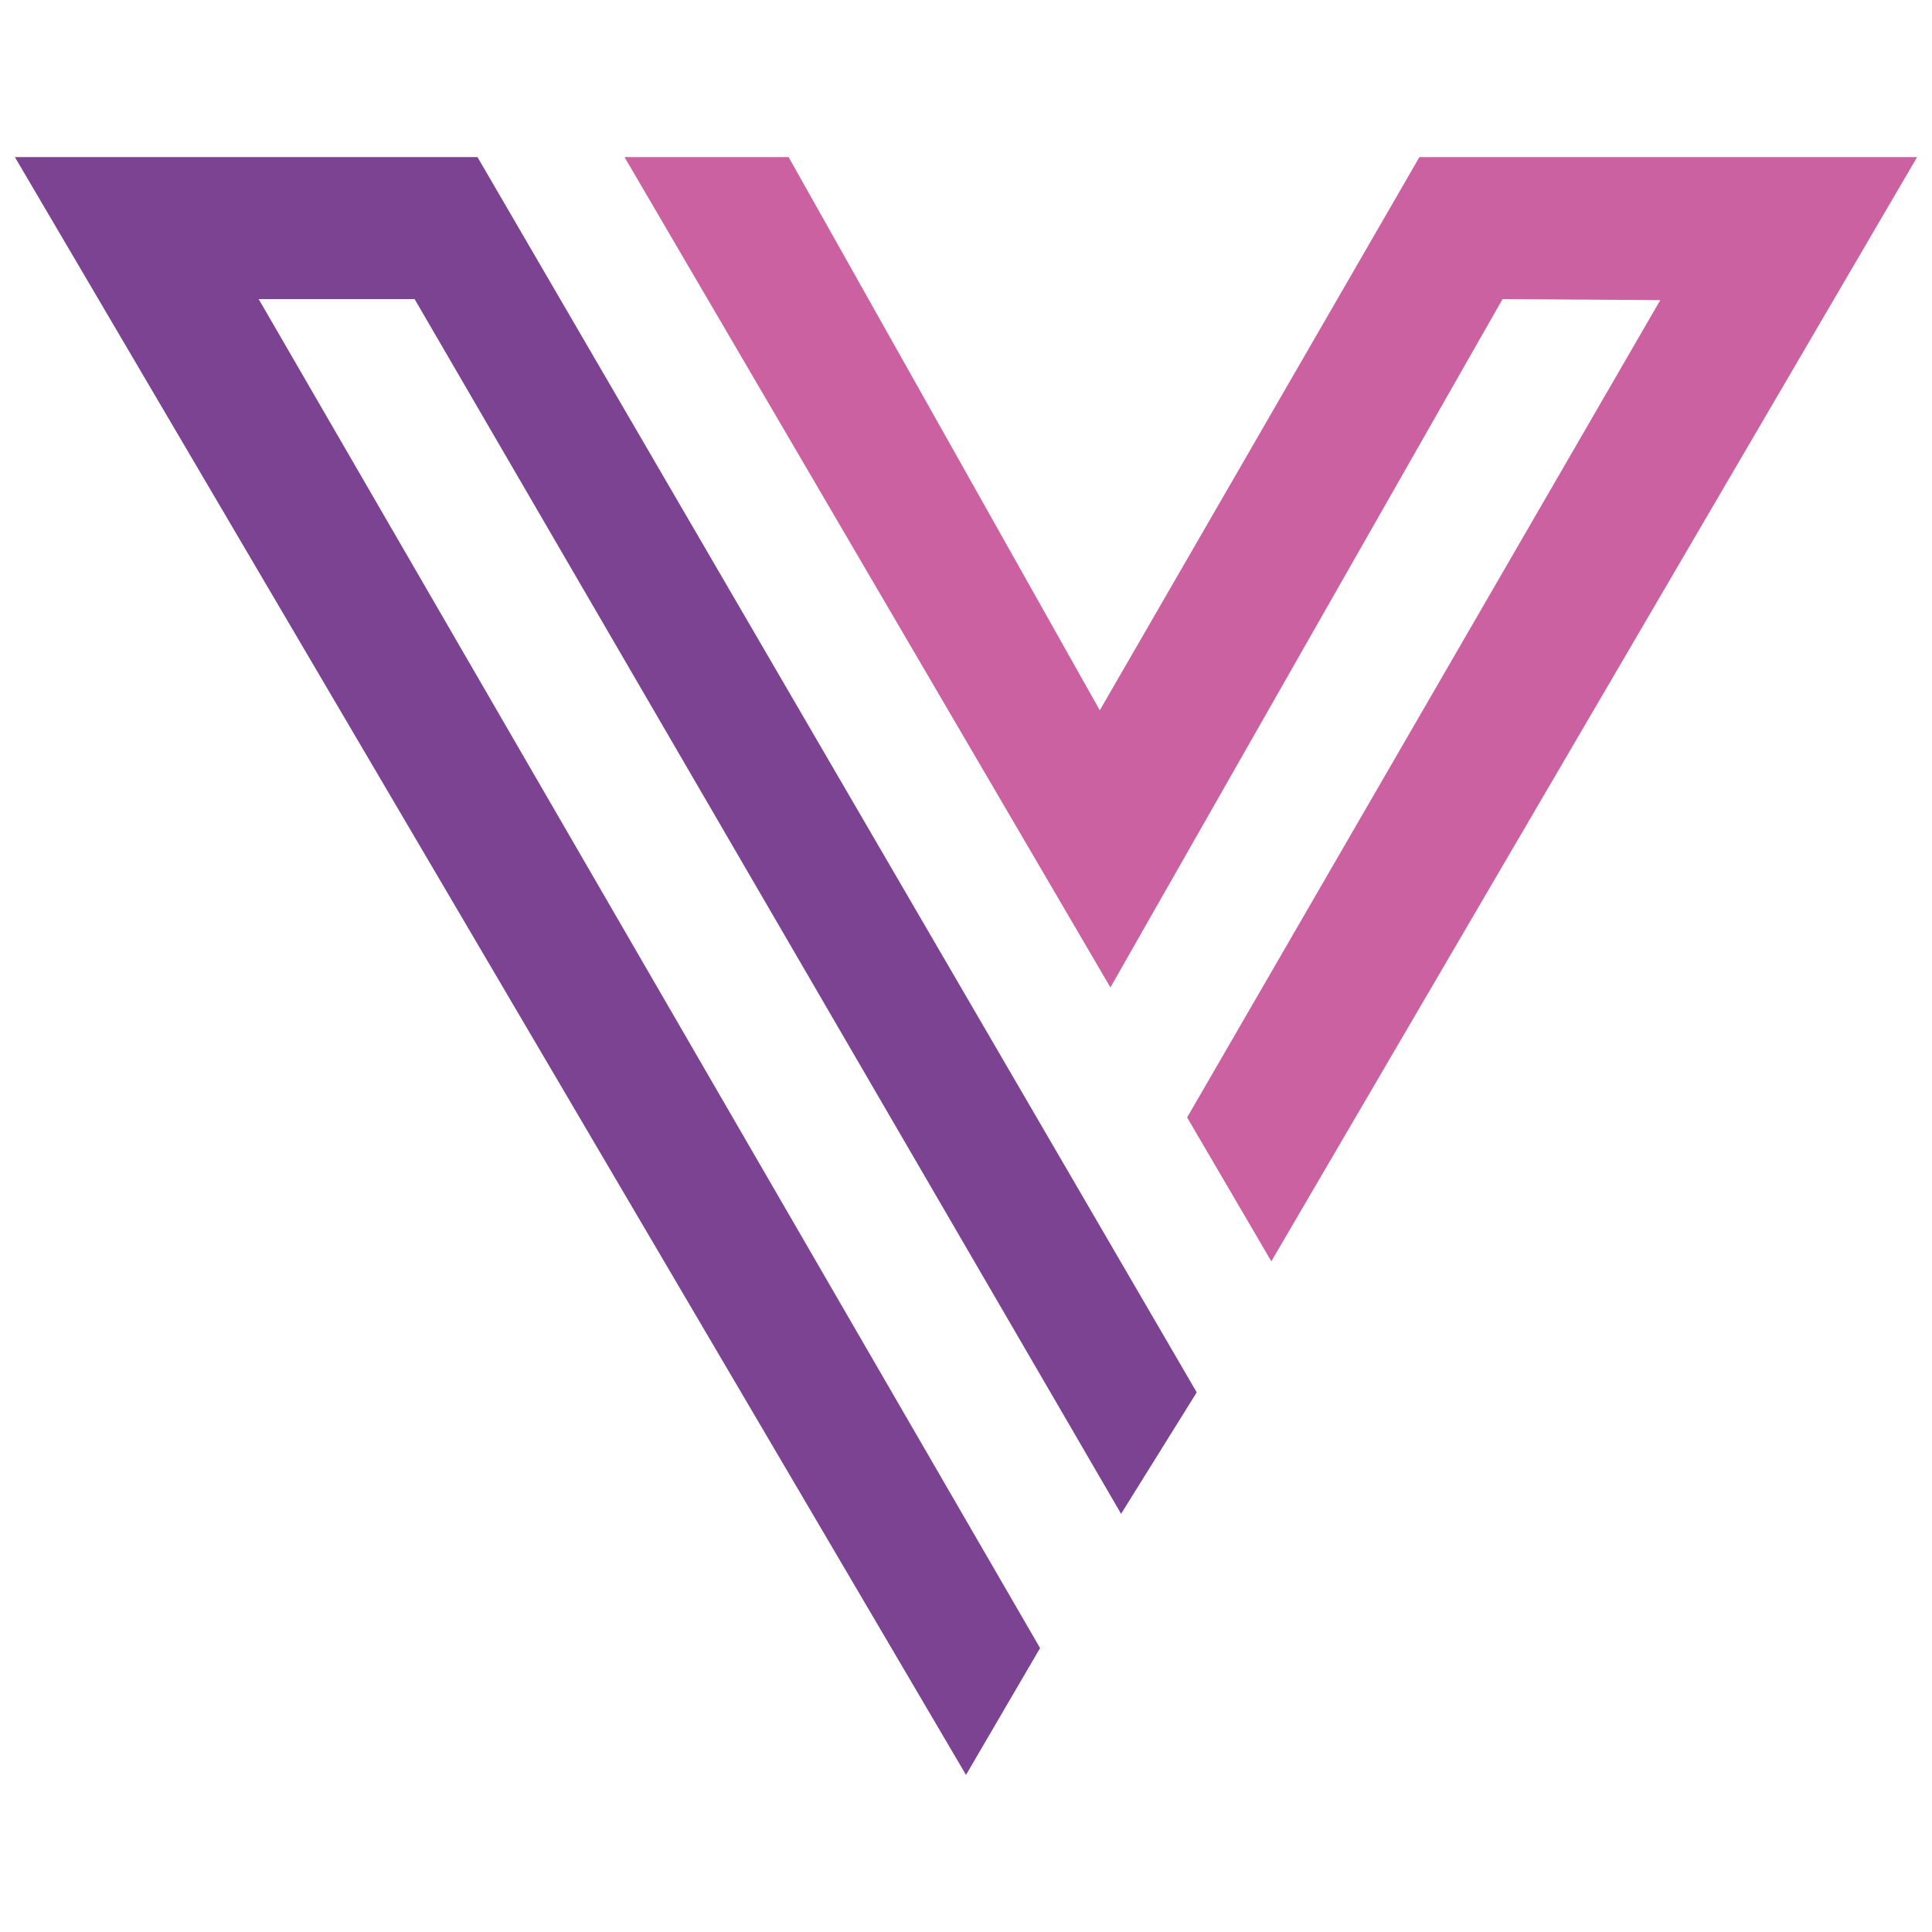 <?xml version="1.0" encoding="utf-8"?>
<!-- Generator: Adobe Illustrator 16.0.0, SVG Export Plug-In . SVG Version: 6.00 Build 0)  -->
<!DOCTYPE svg PUBLIC "-//W3C//DTD SVG 1.1//EN" "http://www.w3.org/Graphics/SVG/1.1/DTD/svg11.dtd">
<svg version="1.1" xmlns="http://www.w3.org/2000/svg" xmlns:xlink="http://www.w3.org/1999/xlink" x="0px" y="0px" width="512px"
	 height="512px" viewBox="0 0 512 512" enable-background="new 0 0 512 512" xml:space="preserve">
<g id="Layer_2">
	<rect x="-8.092" y="-5.748" fill="none" stroke="#CB61A0" stroke-miterlimit="10" width="0" height="0"/>
</g>
<g id="Layer_1">
	<g>
		<polygon fill="#7C4392" points="3.945,41.633 126.538,41.633 317.145,368.988 297.1,401.179 109.873,79.26 68.549,79.26 
			275.632,436.759 256.003,470.367 		"/>
		<polygon fill="#CB61A0" points="376.159,41.633 508.055,41.633 336.914,334.262 314.6,296.135 439.988,79.54 398.194,79.26 
			294.271,261.678 165.502,41.633 208.989,41.633 291.456,188.236 		"/>
	</g>
</g>
</svg>